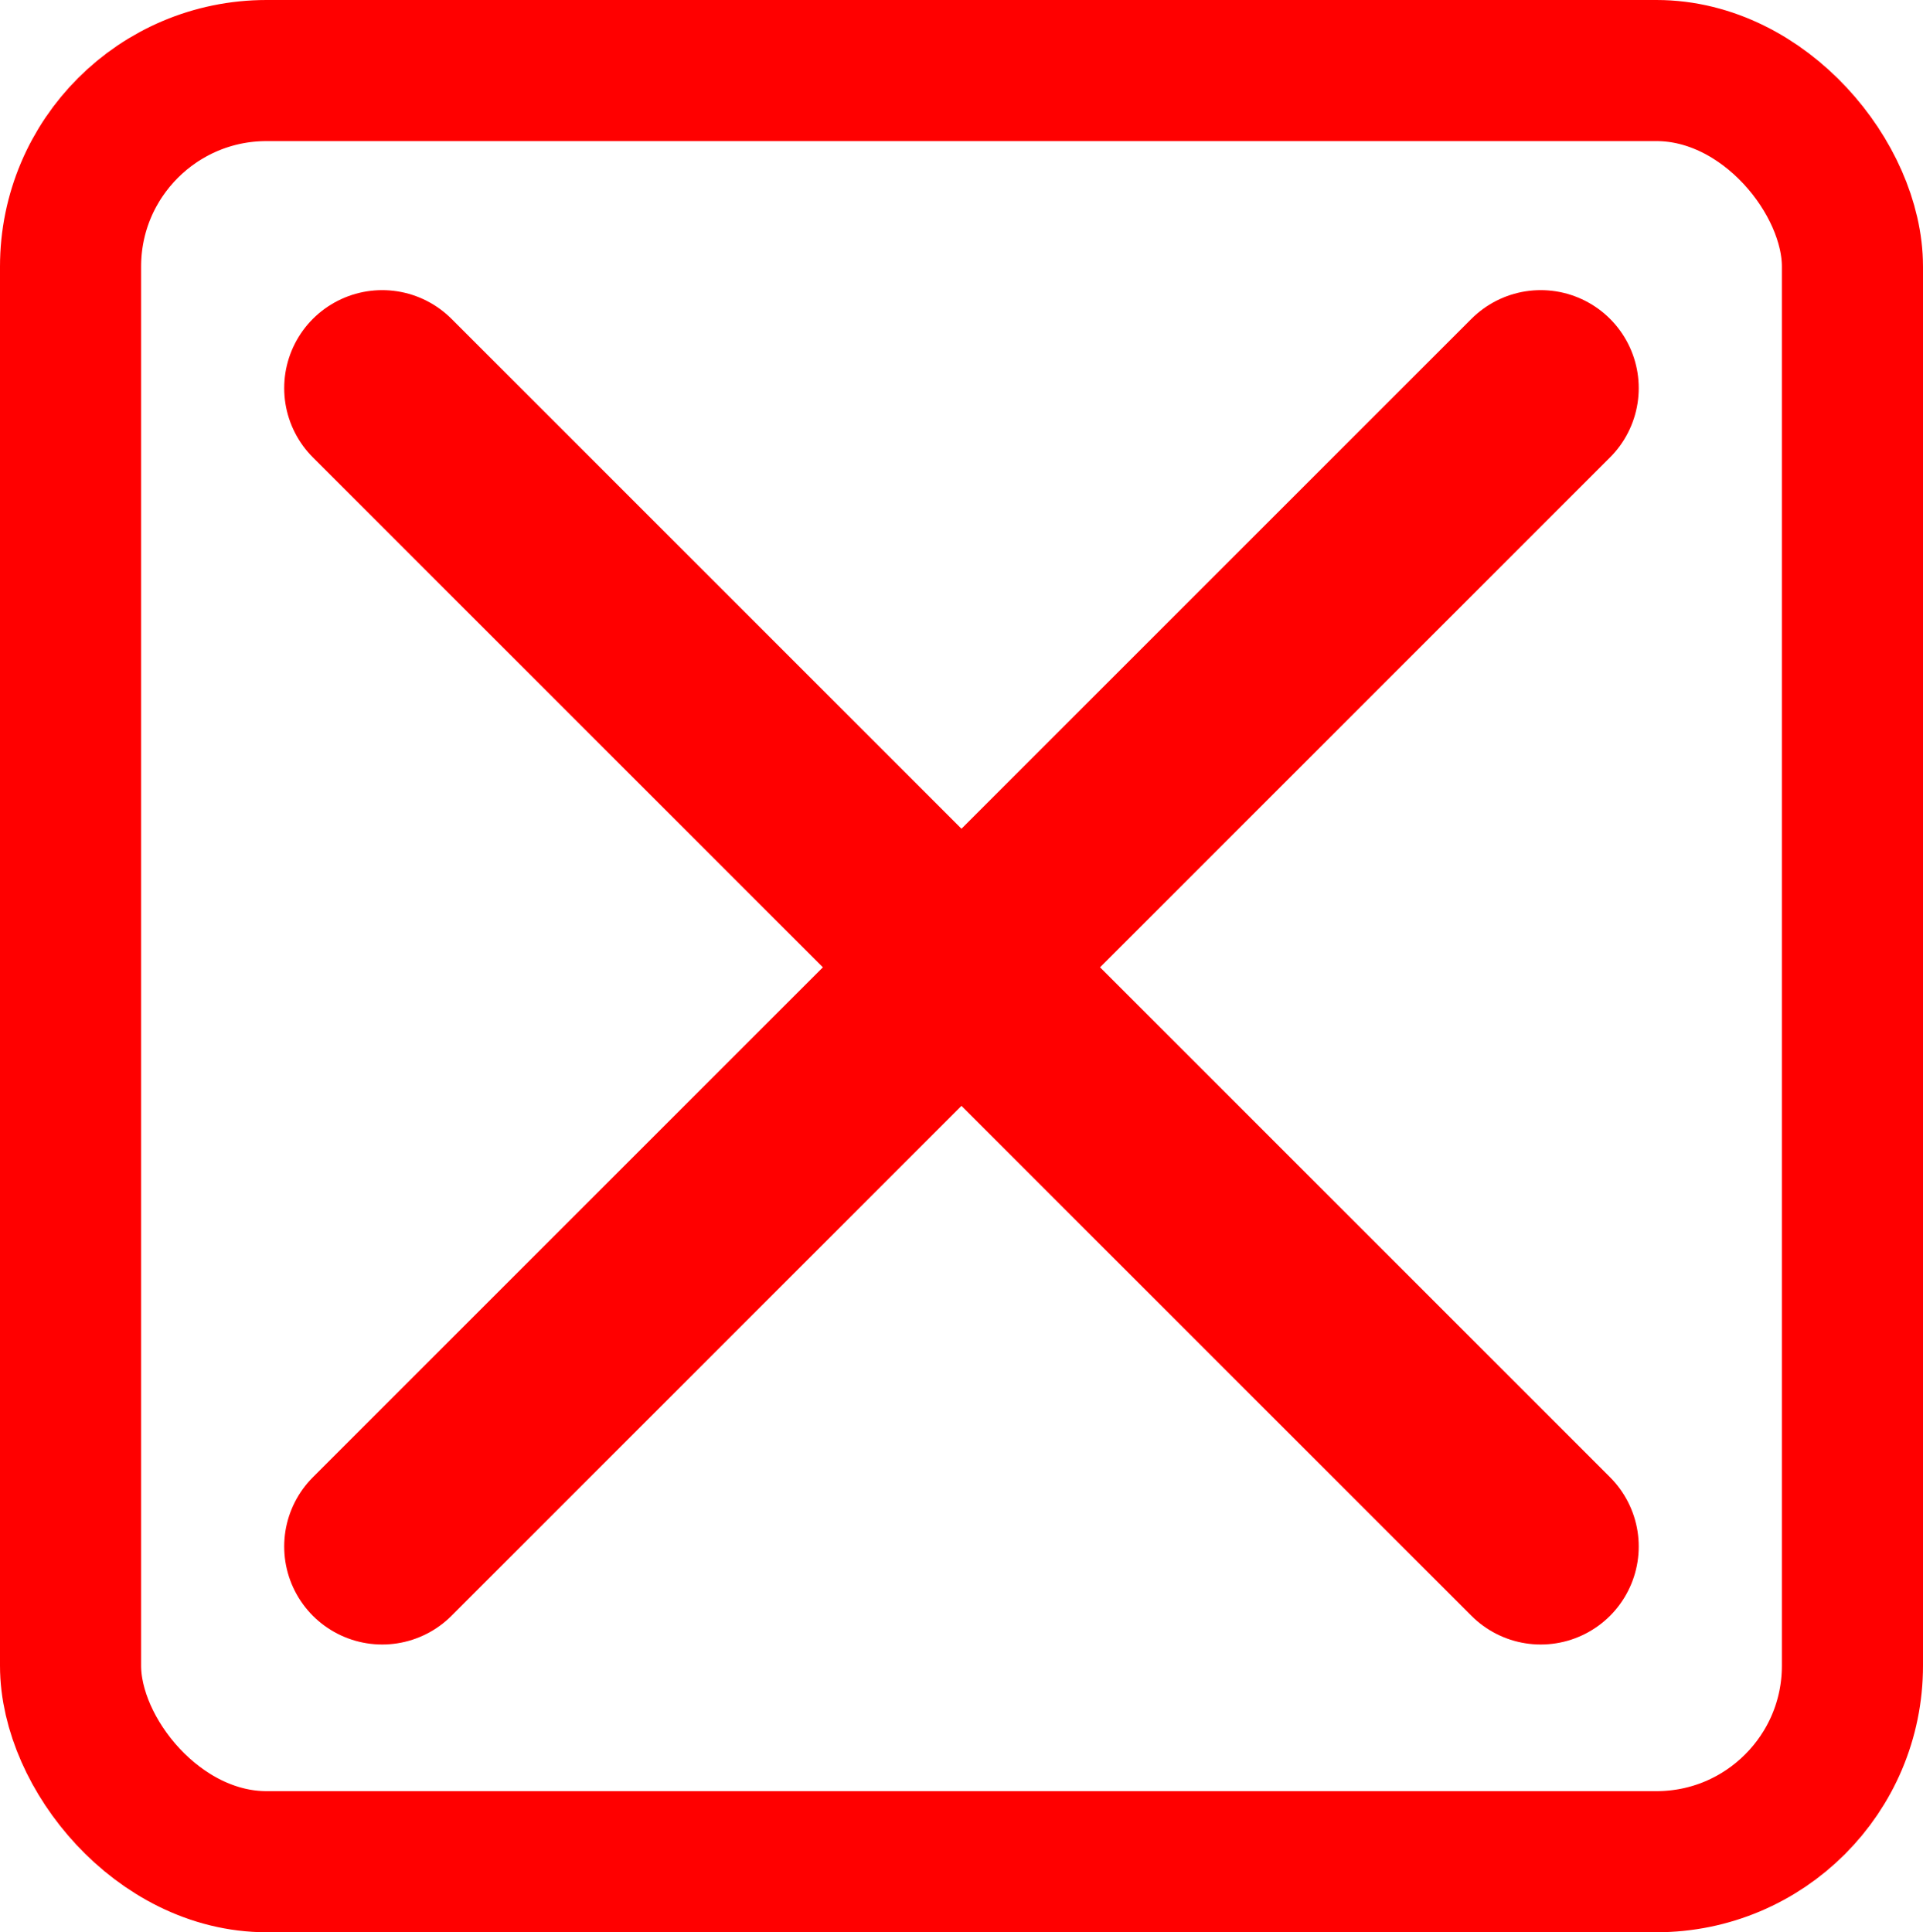 <svg version="1.1" viewBox="0 0 490.57 492.99" xmlns="http://www.w3.org/2000/svg"><g fill="none" stroke="#f00" stroke-linecap="round" stroke-linejoin="round"><rect x="18" y="18" width="454.57" height="456.99" rx="50" ry="50" stroke-width="36"/><path d="m97.501 99.025 295.55 295.55" stroke-width="50"/><path d="m393.05 99.025-295.55 295.55" stroke-width="50"/></g></svg>
